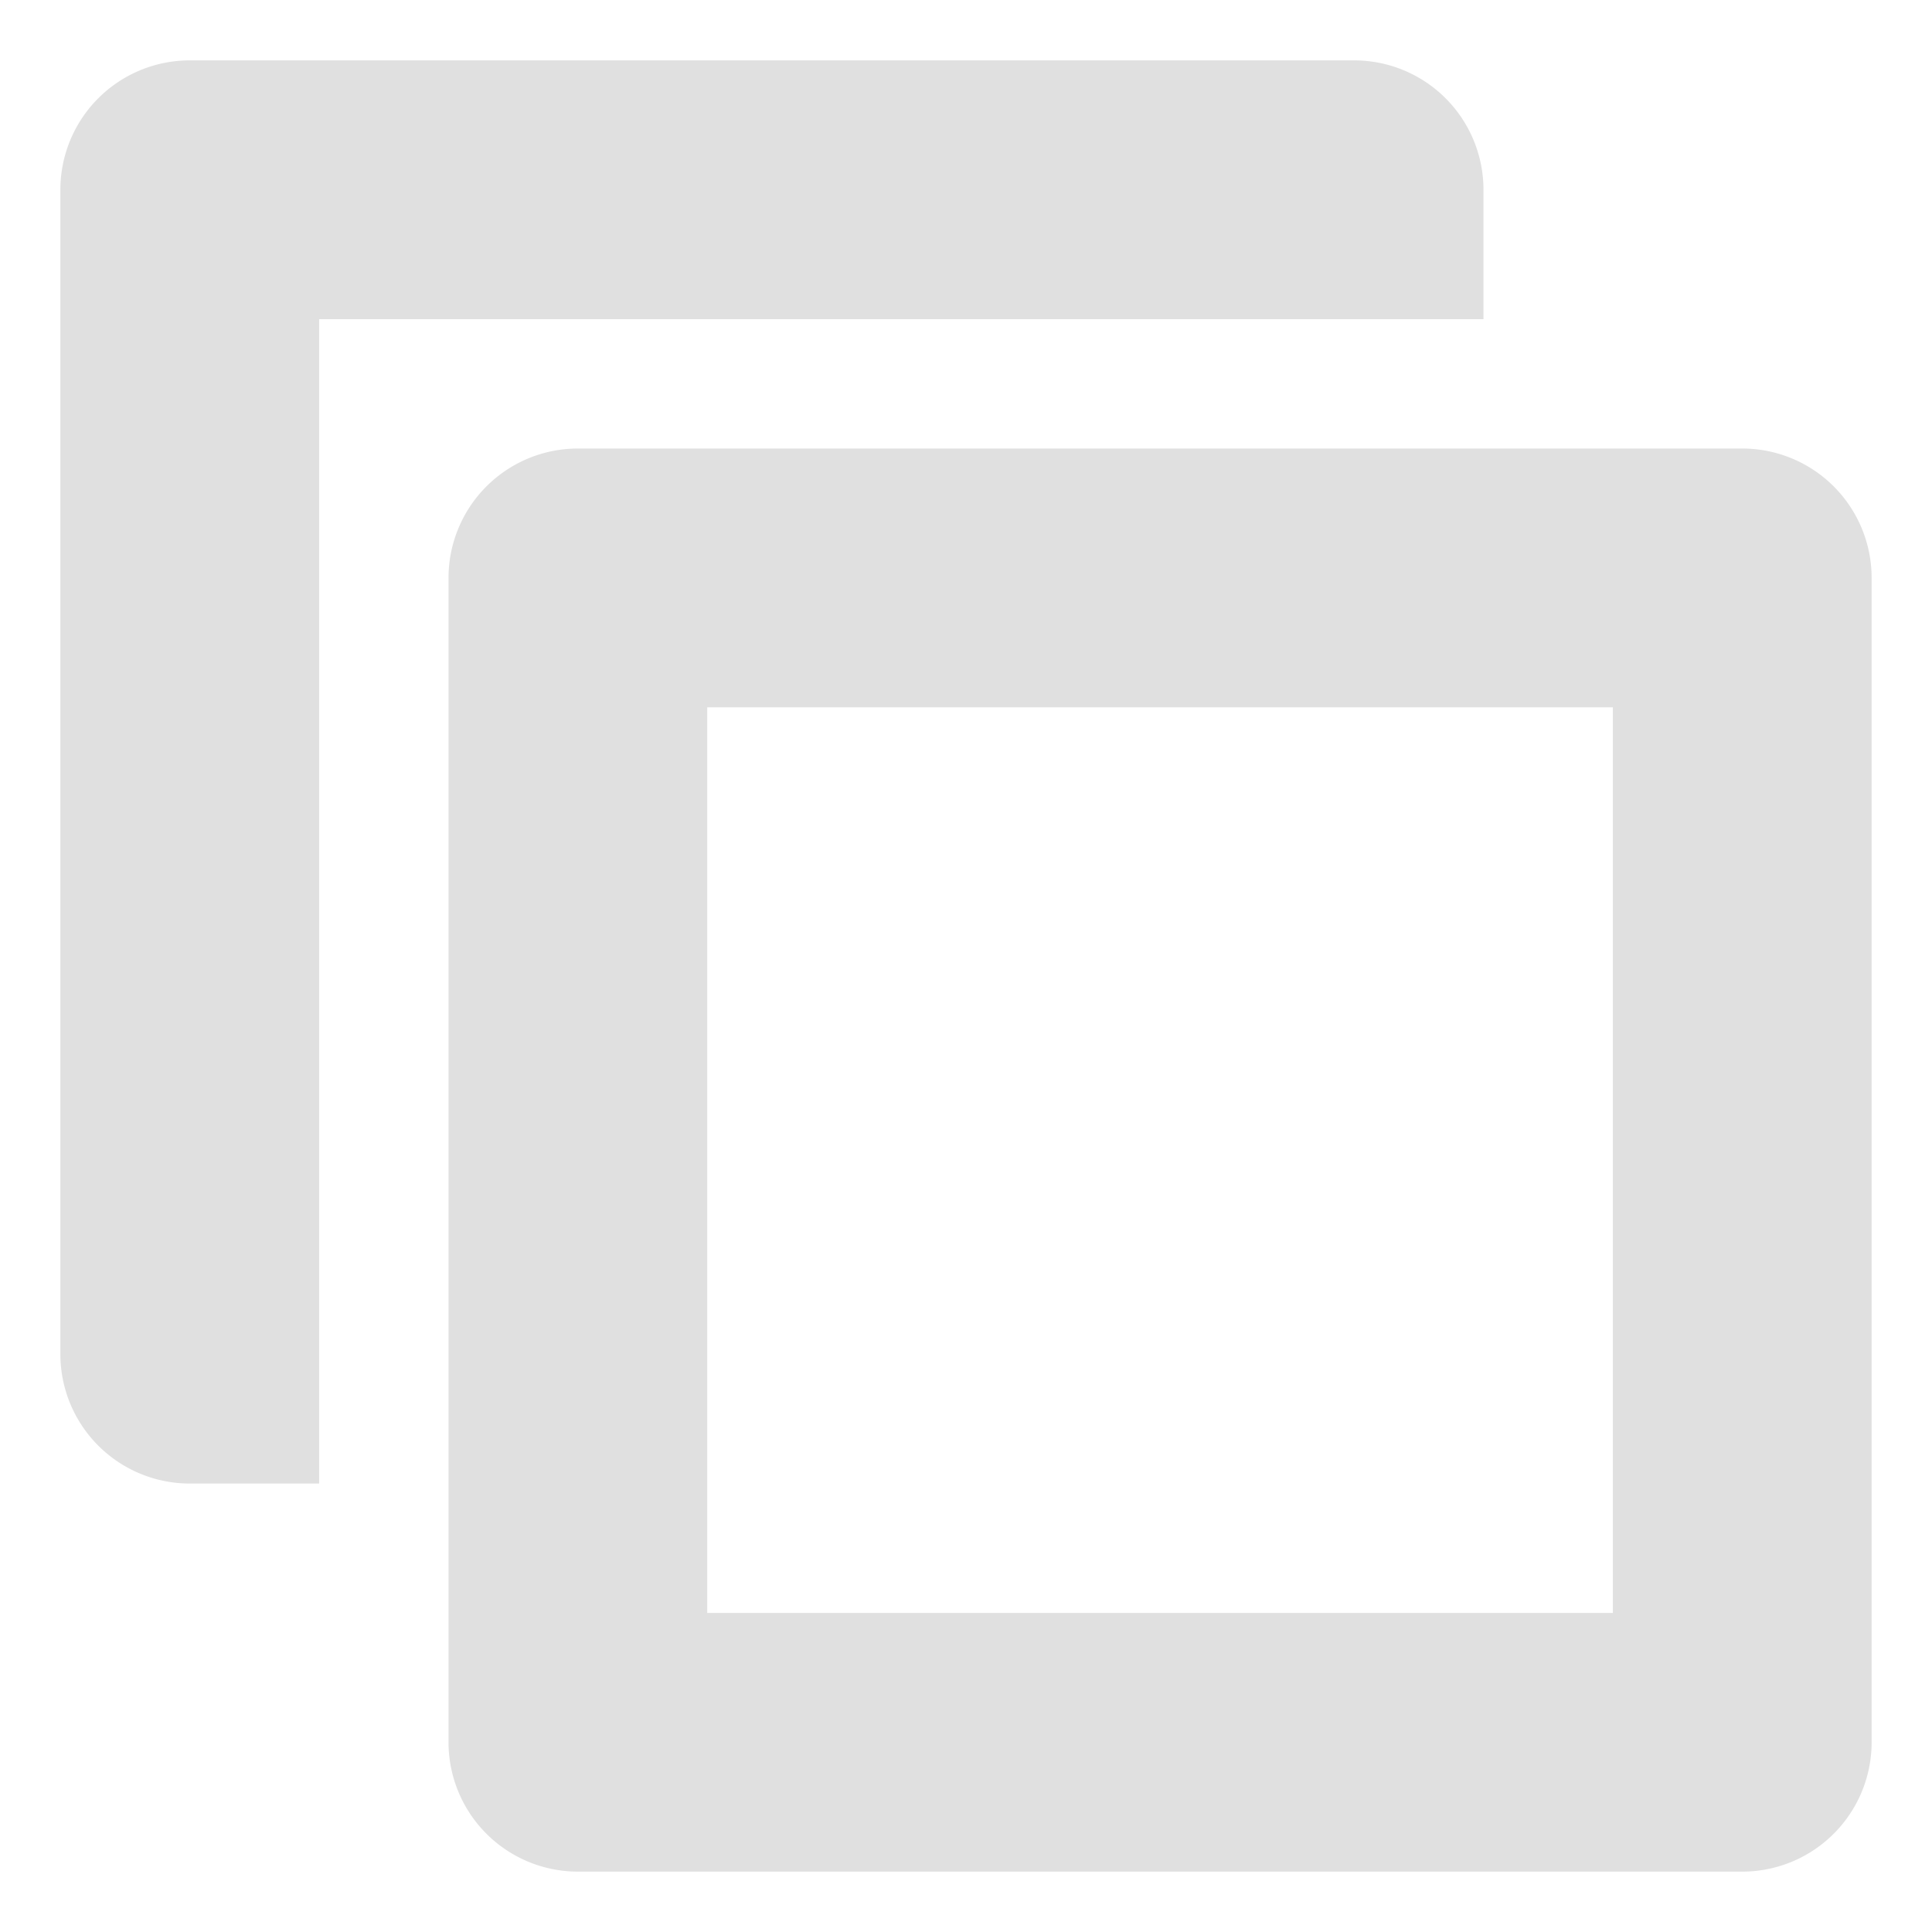 <?xml version="1.0" encoding="UTF-8" standalone="no"?>
<svg
   width="32"
   height="32"
   version="1.1"
   id="svg1"
   sodipodi:docname="ActionCopy.svg"
   inkscape:version="1.3.2 (091e20e, 2023-11-25, custom)"
   xmlns:inkscape="http://www.inkscape.org/namespaces/inkscape"
   xmlns:sodipodi="http://sodipodi.sourceforge.net/DTD/sodipodi-0.dtd"
   xmlns="http://www.w3.org/2000/svg"
   xmlns:svg="http://www.w3.org/2000/svg">
  <defs
     id="defs1" />
  <sodipodi:namedview
     id="namedview1"
     pagecolor="#ffffff"
     bordercolor="#000000"
     borderopacity="0.25"
     inkscape:showpageshadow="2"
     inkscape:pageopacity="0.0"
     inkscape:pagecheckerboard="false"
     inkscape:deskcolor="#d1d1d1"
     showgrid="true"
     inkscape:zoom="9.02666"
     inkscape:cx="26.864865"
     inkscape:cy="31.517749"
     inkscape:window-width="1920"
     inkscape:window-height="1094"
     inkscape:window-x="-11"
     inkscape:window-y="-11"
     inkscape:window-maximized="1"
     inkscape:current-layer="svg1">
    <inkscape:grid
       id="grid1"
       units="px"
       originx="0"
       originy="0"
       spacingx="1"
       spacingy="1"
       empcolor="#0099e5"
       empopacity="0.302"
       color="#0099e5"
       opacity="0.149"
       empspacing="1"
       dotted="false"
       gridanglex="30"
       gridanglez="30"
       visible="true" />
  </sodipodi:namedview>
  <path
     fill="#e0e0e0"
     d="M 3.143,1 A 2.143,2.143 0 0 0 1,3.143 V 22.429 a 2.143,2.143 0 0 0 2.143,2.143 H 5.286 V 5.286 H 24.571 V 3.143 A 2.143,2.143 0 0 0 22.429,1 Z M 9.571,7.429 A 2.143,2.143 0 0 0 7.429,9.571 V 28.857 A 2.143,2.143 0 0 0 9.571,31 H 28.857 A 2.143,2.143 0 0 0 31,28.857 V 9.571 A 2.143,2.143 0 0 0 28.857,7.429 Z m 2.143,4.286 h 15 v 15 h -15 z"
     id="path1"
     style="stroke-width:2.143" />
</svg>
